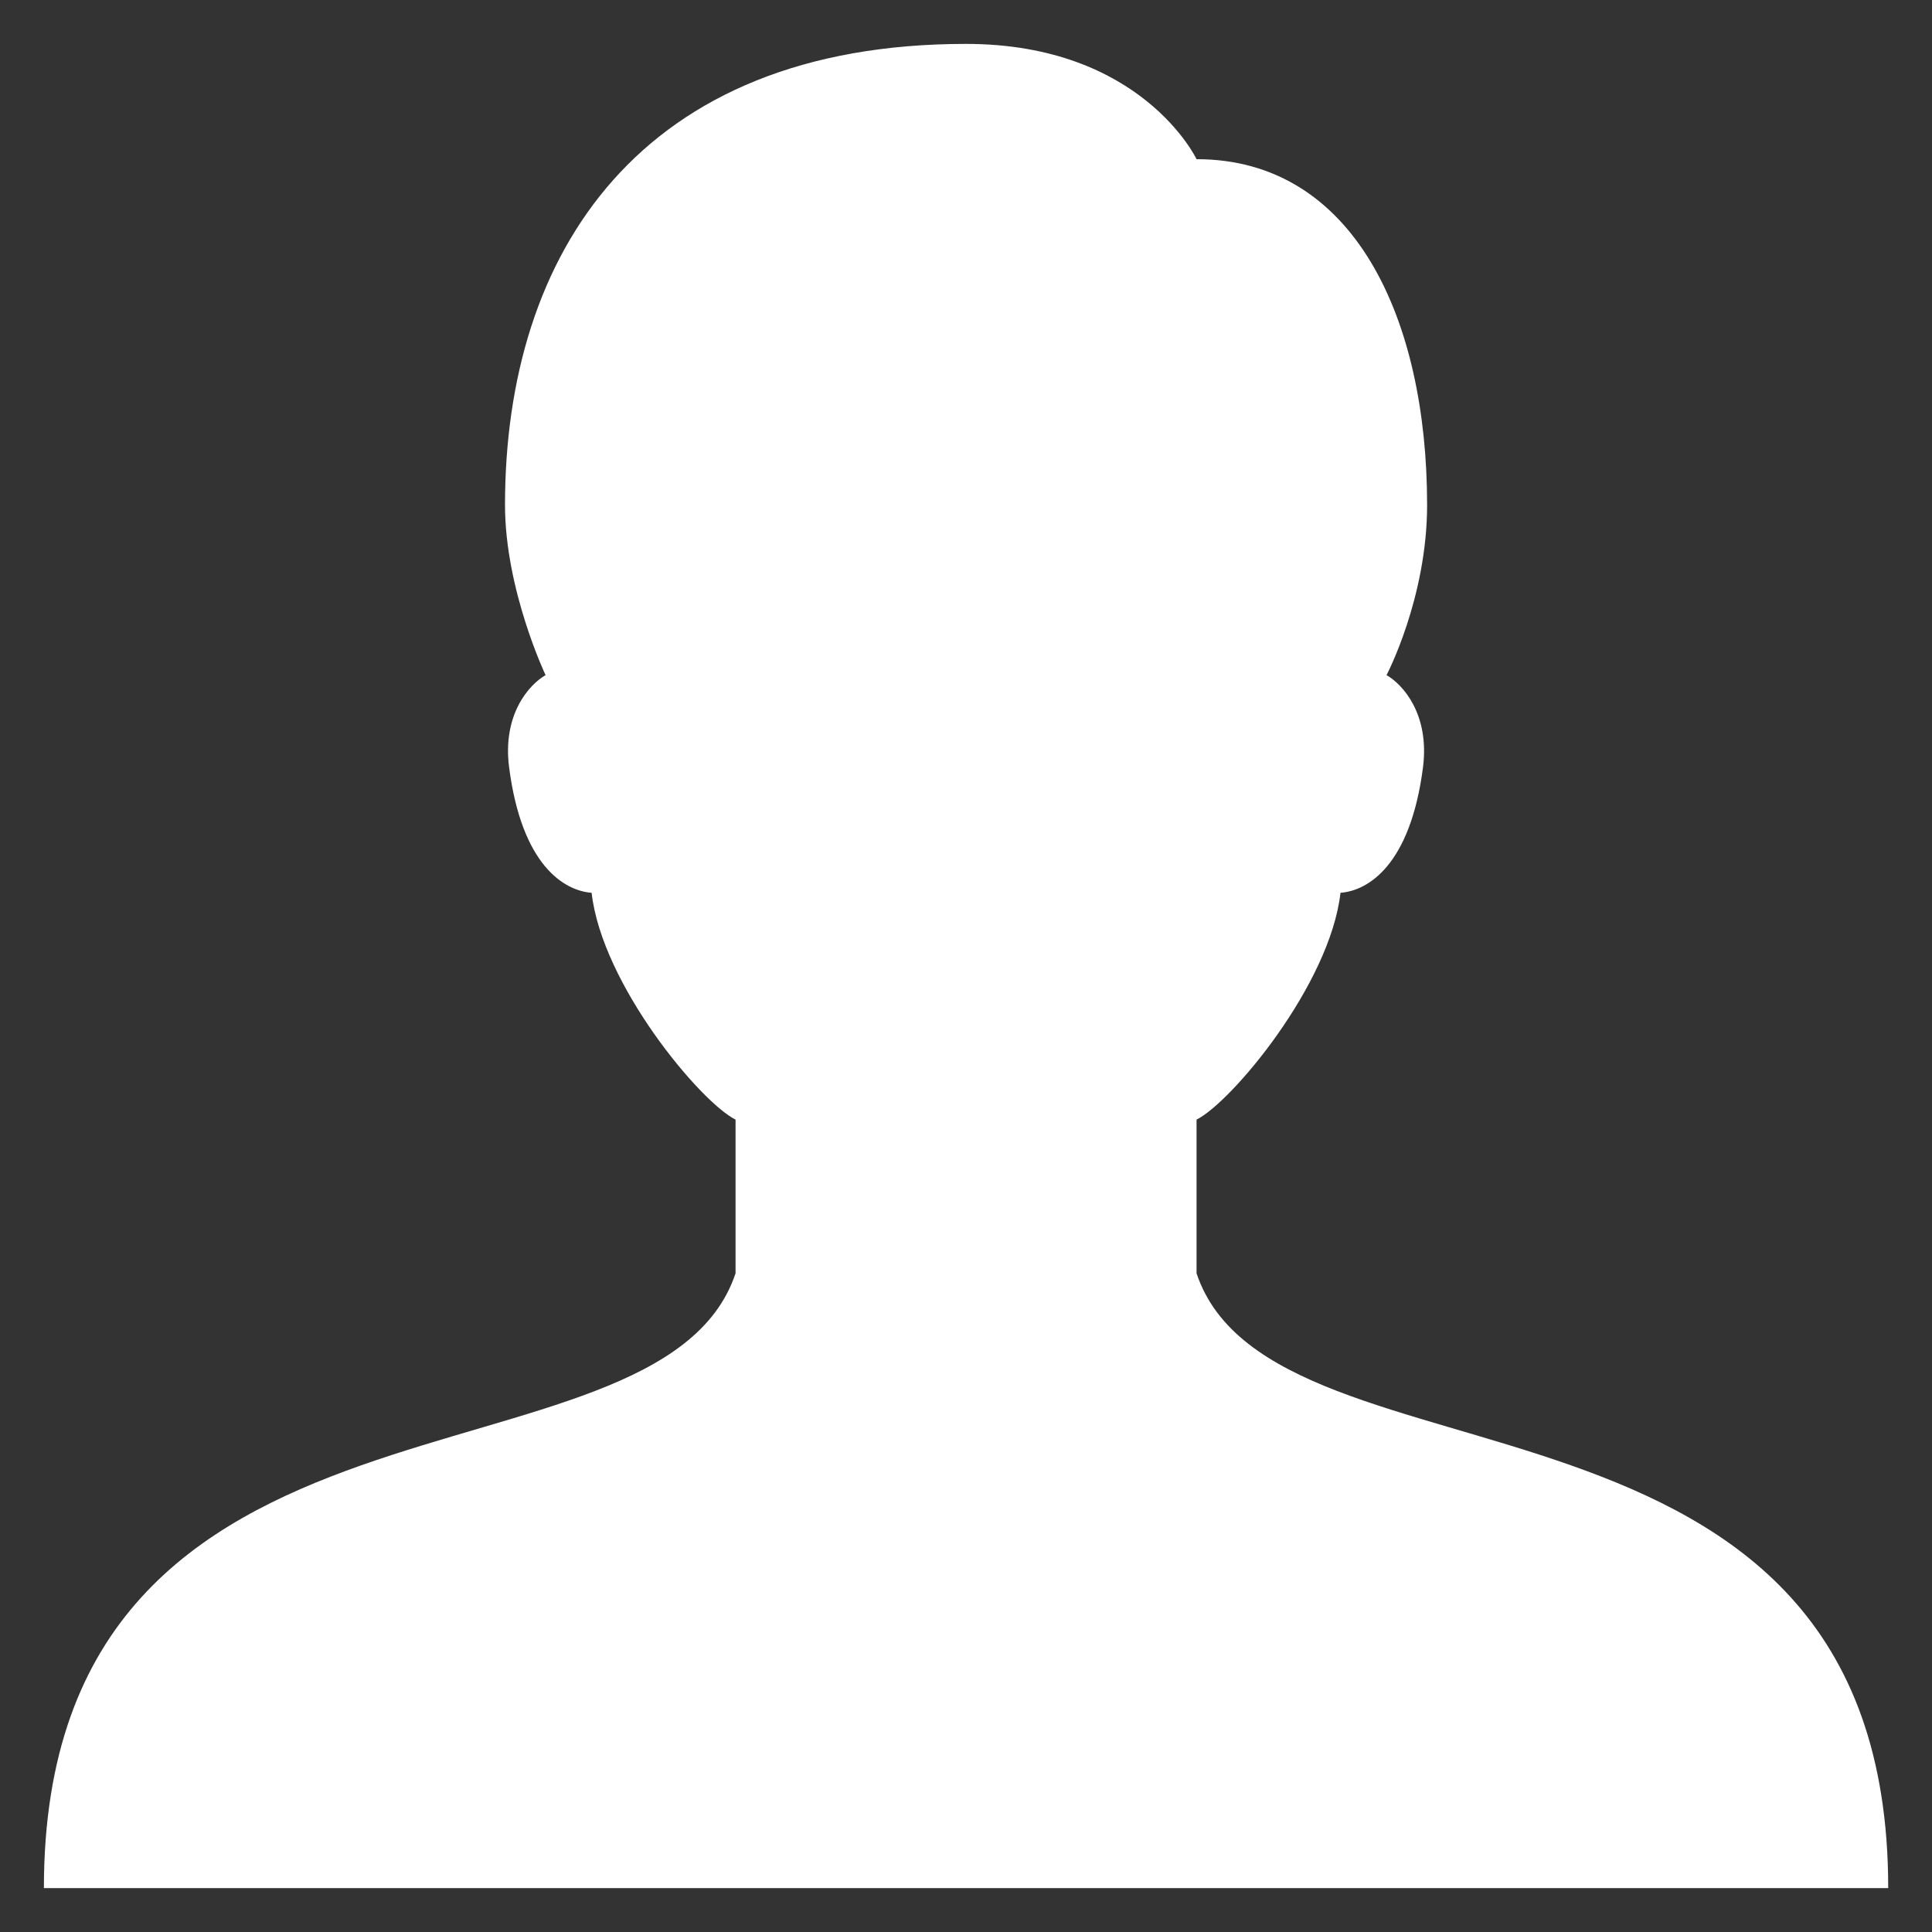 <svg width="18" height="18" viewBox="0 0 18 18" fill="none" xmlns="http://www.w3.org/2000/svg">
<rect x="0" y="0" width="18" height="18" fill="#333333" stroke="none"/>
<path fill-rule="evenodd" clip-rule="evenodd" d="M11.148 11.863V10.431C11.47 10.272 12.392 9.175 12.489 8.318C12.742 8.299 13.14 8.066 13.258 7.147C13.32 6.654 13.07 6.377 12.918 6.29C12.918 6.29 13.296 5.572 13.296 4.705C13.296 2.966 12.614 1.483 11.148 1.483C11.148 1.483 10.639 0.409 9 0.409C5.963 0.409 4.705 2.357 4.705 4.705C4.705 5.495 5.083 6.29 5.083 6.29C4.931 6.377 4.68 6.655 4.743 7.147C4.861 8.066 5.259 8.299 5.512 8.318C5.609 9.175 6.53 10.272 6.853 10.431V11.863C6.137 14.011 0.409 12.579 0.409 17.591H17.592C17.592 12.579 11.864 14.011 11.148 11.863Z" fill="white"/>
</svg>
